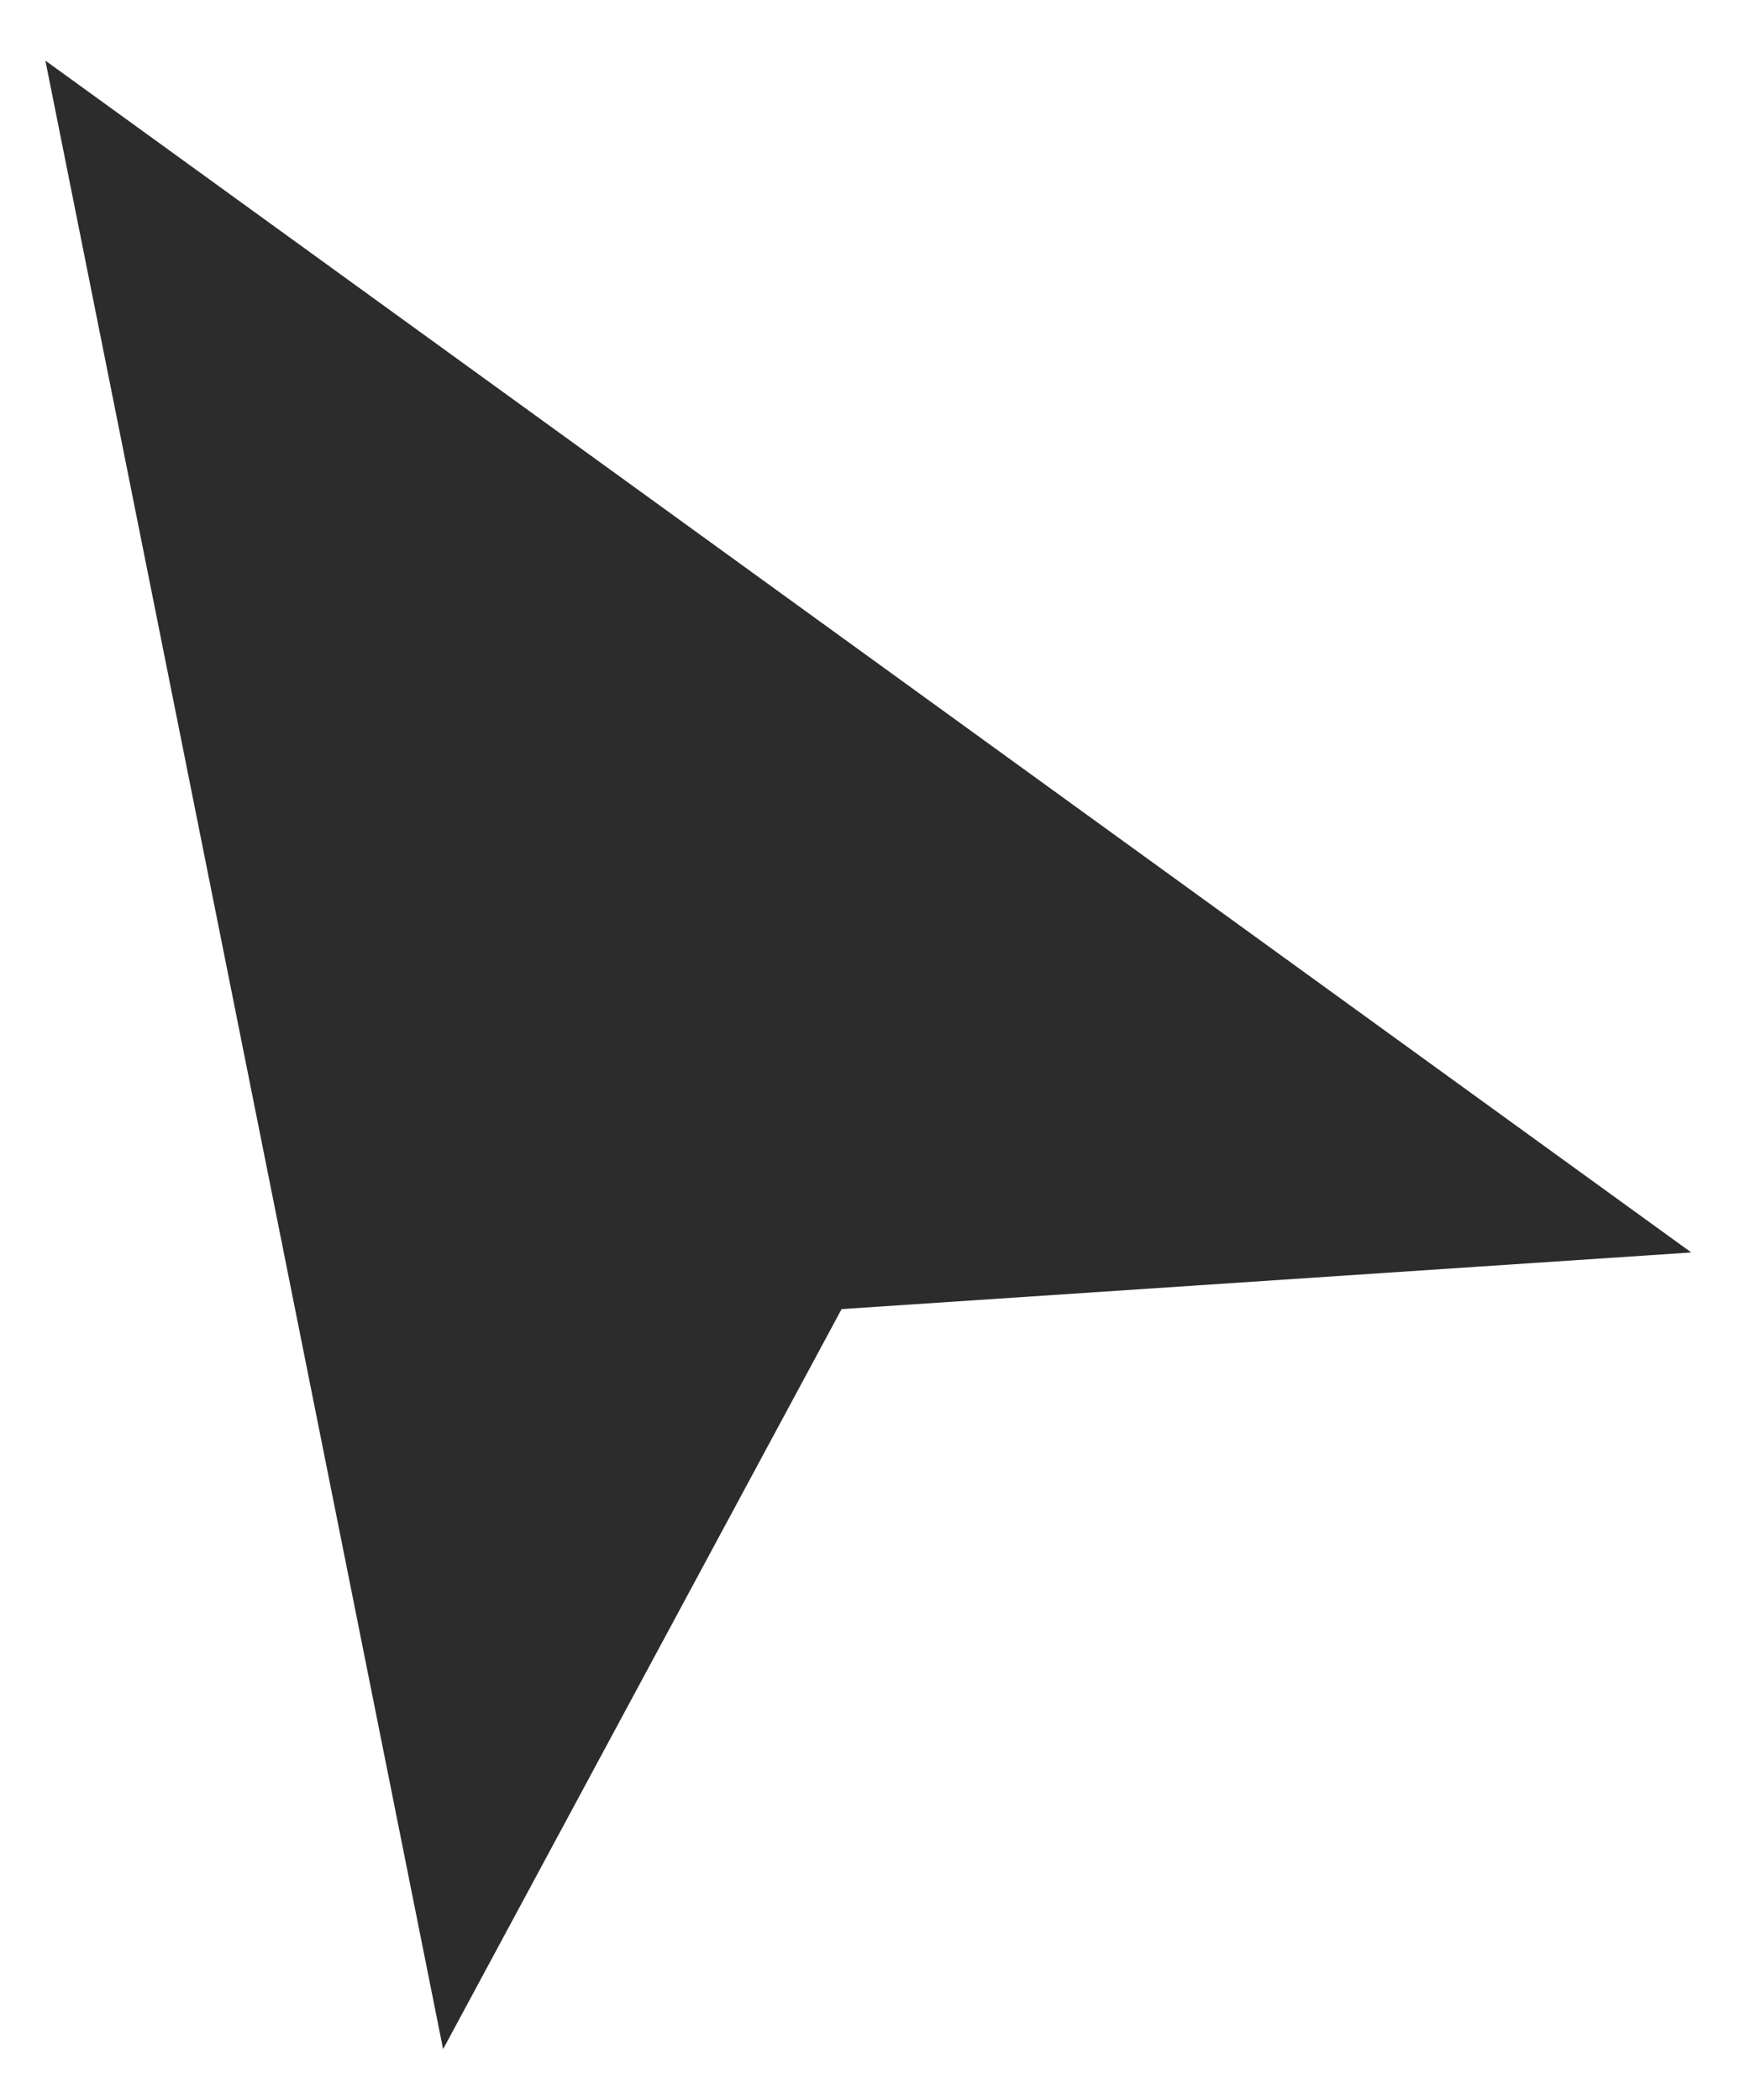 <svg width="20" height="24" viewBox="0 0 20 24" fill="none" xmlns="http://www.w3.org/2000/svg">
<path d="M5.5 20.5L2 3L16.5 13.5L9 14L5.5 20.5Z" fill="#2C2C2C" stroke="#2C2C2C" stroke-width="2"/>
</svg>
